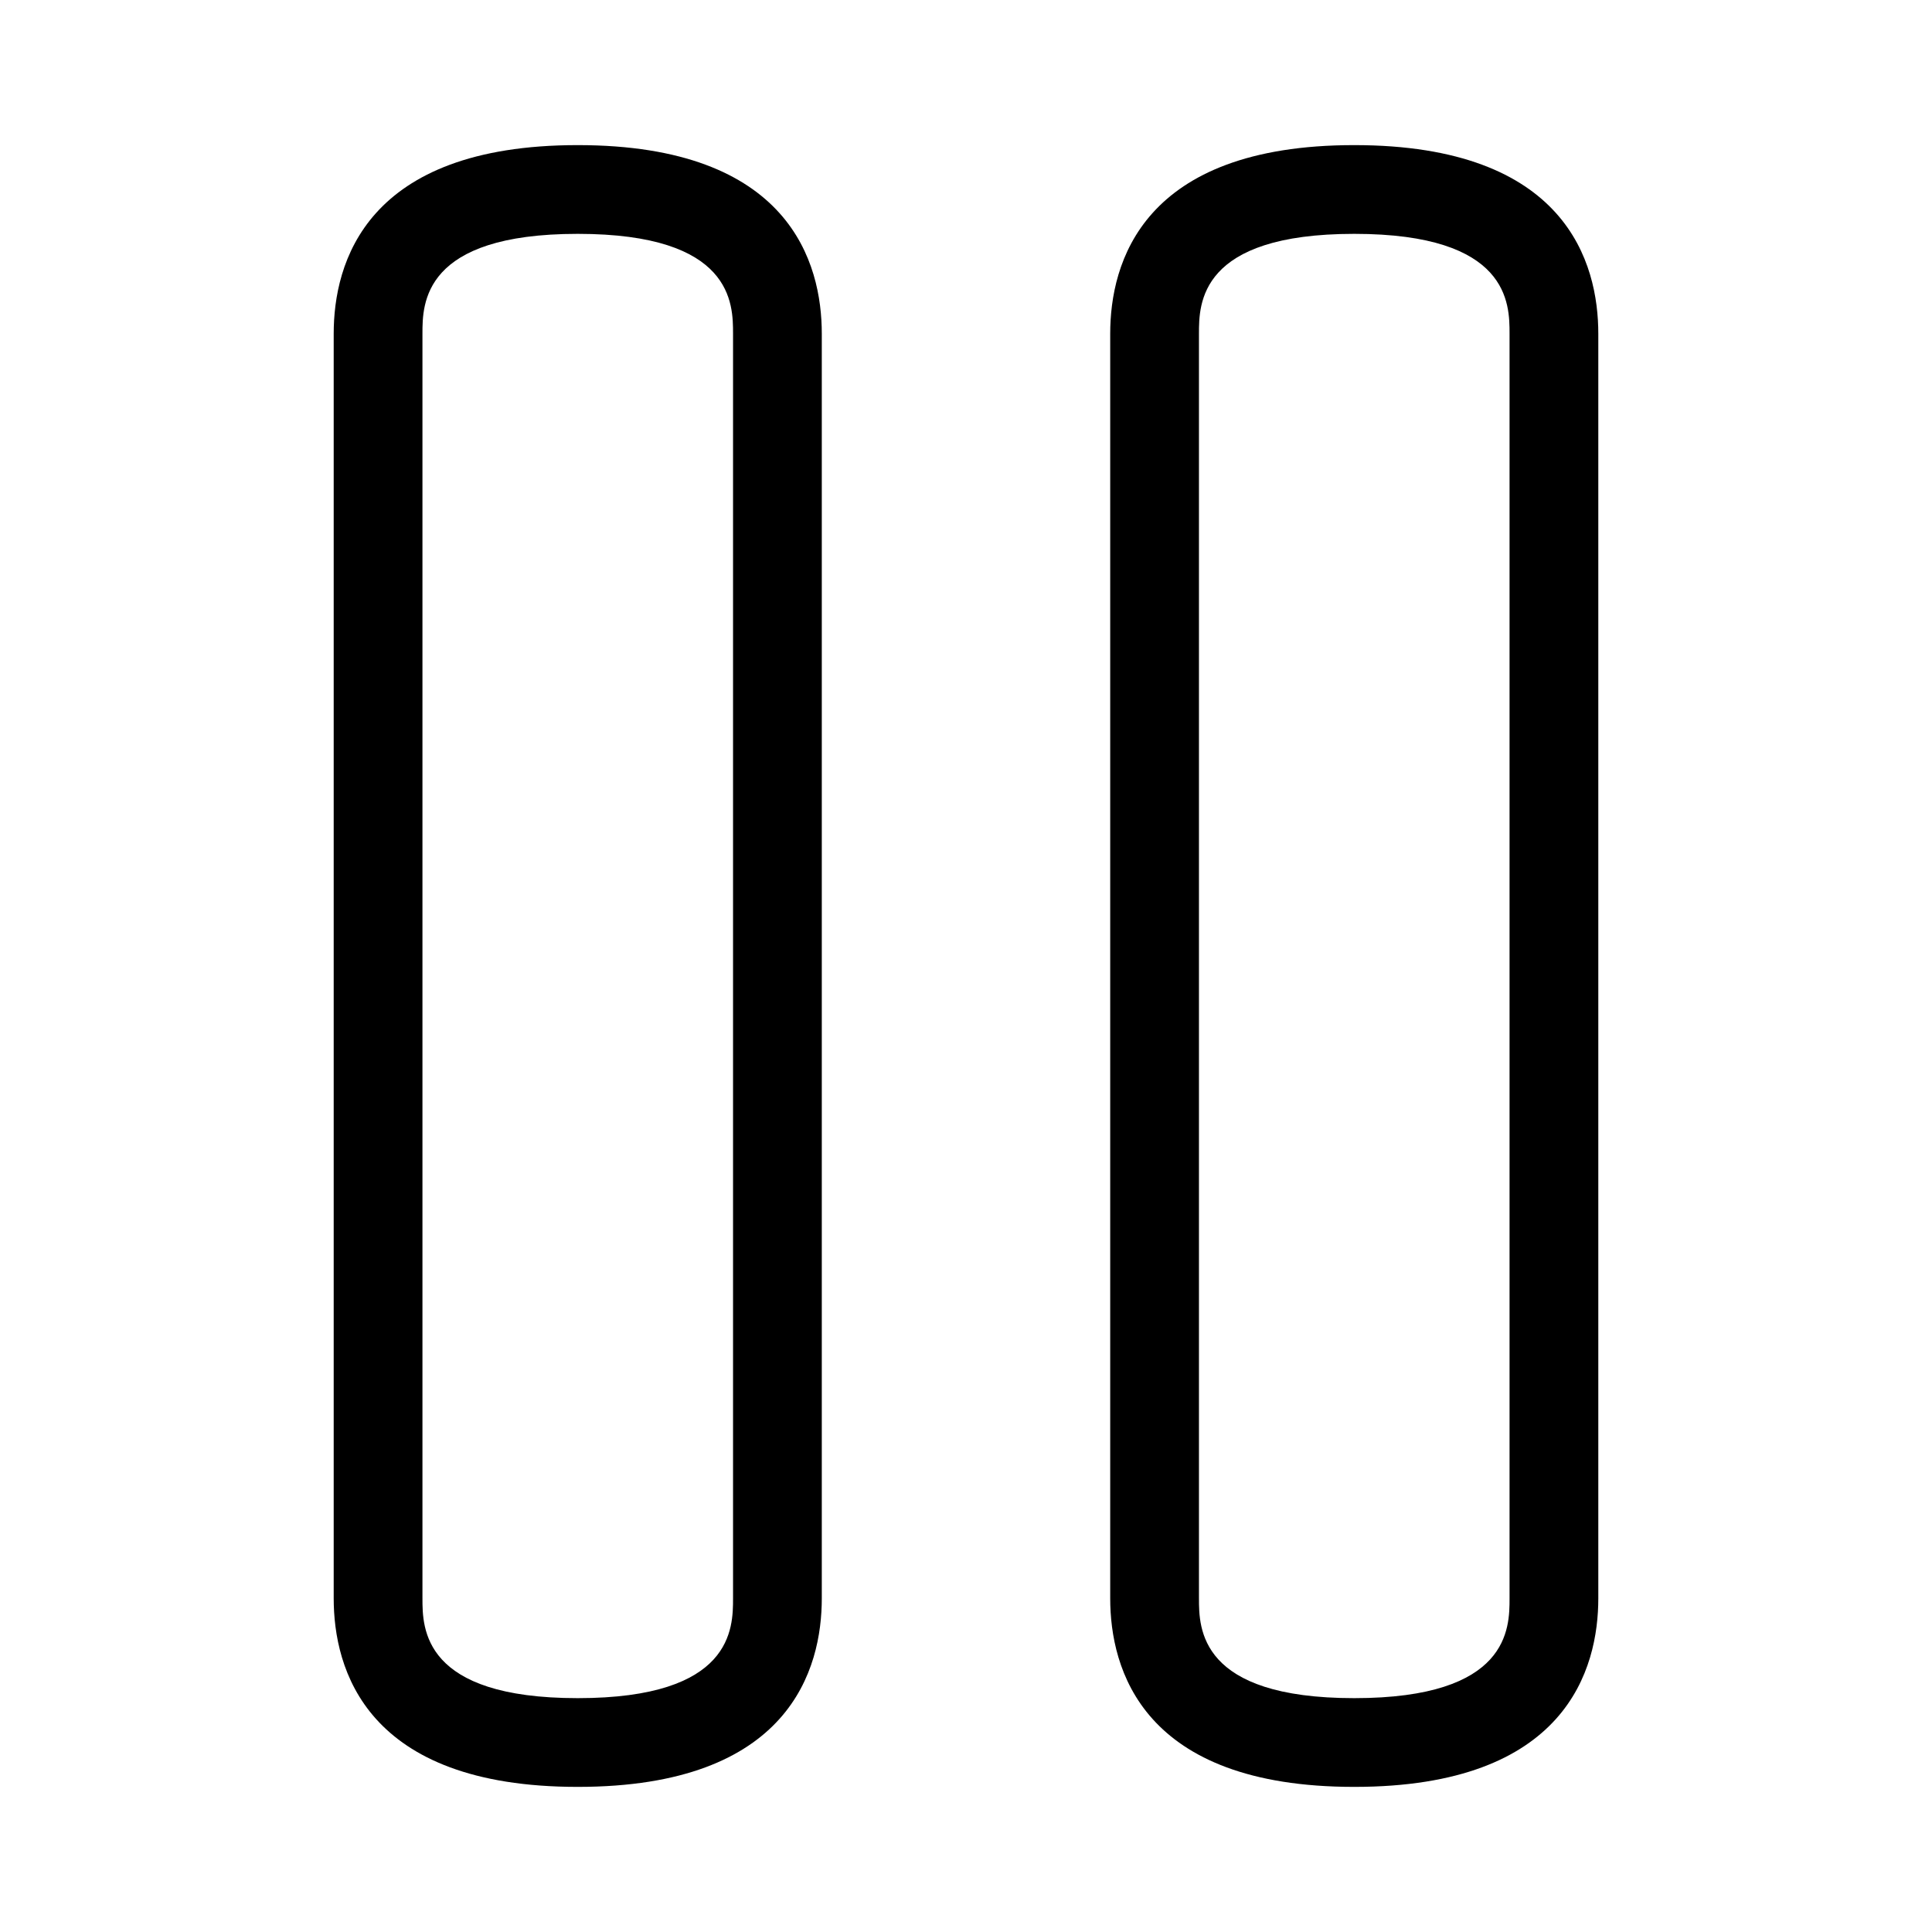 <?xml version="1.0" encoding="utf-8"?>
<!-- Generator: Adobe Illustrator 17.0.0, SVG Export Plug-In . SVG Version: 6.00 Build 0)  -->
<!DOCTYPE svg PUBLIC "-//W3C//DTD SVG 1.1//EN" "http://www.w3.org/Graphics/SVG/1.1/DTD/svg11.dtd">
<svg version="1.1" id="Layer_1" xmlns="http://www.w3.org/2000/svg" xmlns:xlink="http://www.w3.org/1999/xlink" x="0px" y="0px"
	 width="100px" height="100px" viewBox="0 0 100 100" enable-background="new 0 0 100 100" xml:space="preserve">
<path d="M57.464,17.272v65.456c0,3.646,1.641,9.761,12.632,9.761s12.632-6.115,12.632-9.761V17.272
	c0-3.646-1.641-9.761-12.632-9.761S57.464,13.626,57.464,17.272z M78.134,17.272v65.456c0,1.547,0,5.168-8.038,5.168
	s-8.038-3.621-8.038-5.168V17.272c0-1.547,0-5.168,8.038-5.168S78.134,15.725,78.134,17.272z"/>
<path d="M17.272,17.272v65.456c0,3.646,1.641,9.761,12.632,9.761s12.632-6.115,12.632-9.761V17.272
	c0-3.646-1.641-9.761-12.632-9.761S17.272,13.626,17.272,17.272z M37.942,17.272v65.456c0,1.547,0,5.168-8.038,5.168
	s-8.038-3.621-8.038-5.168V17.272c0-1.547,0-5.168,8.038-5.168S37.942,15.725,37.942,17.272z"/>
</svg>
